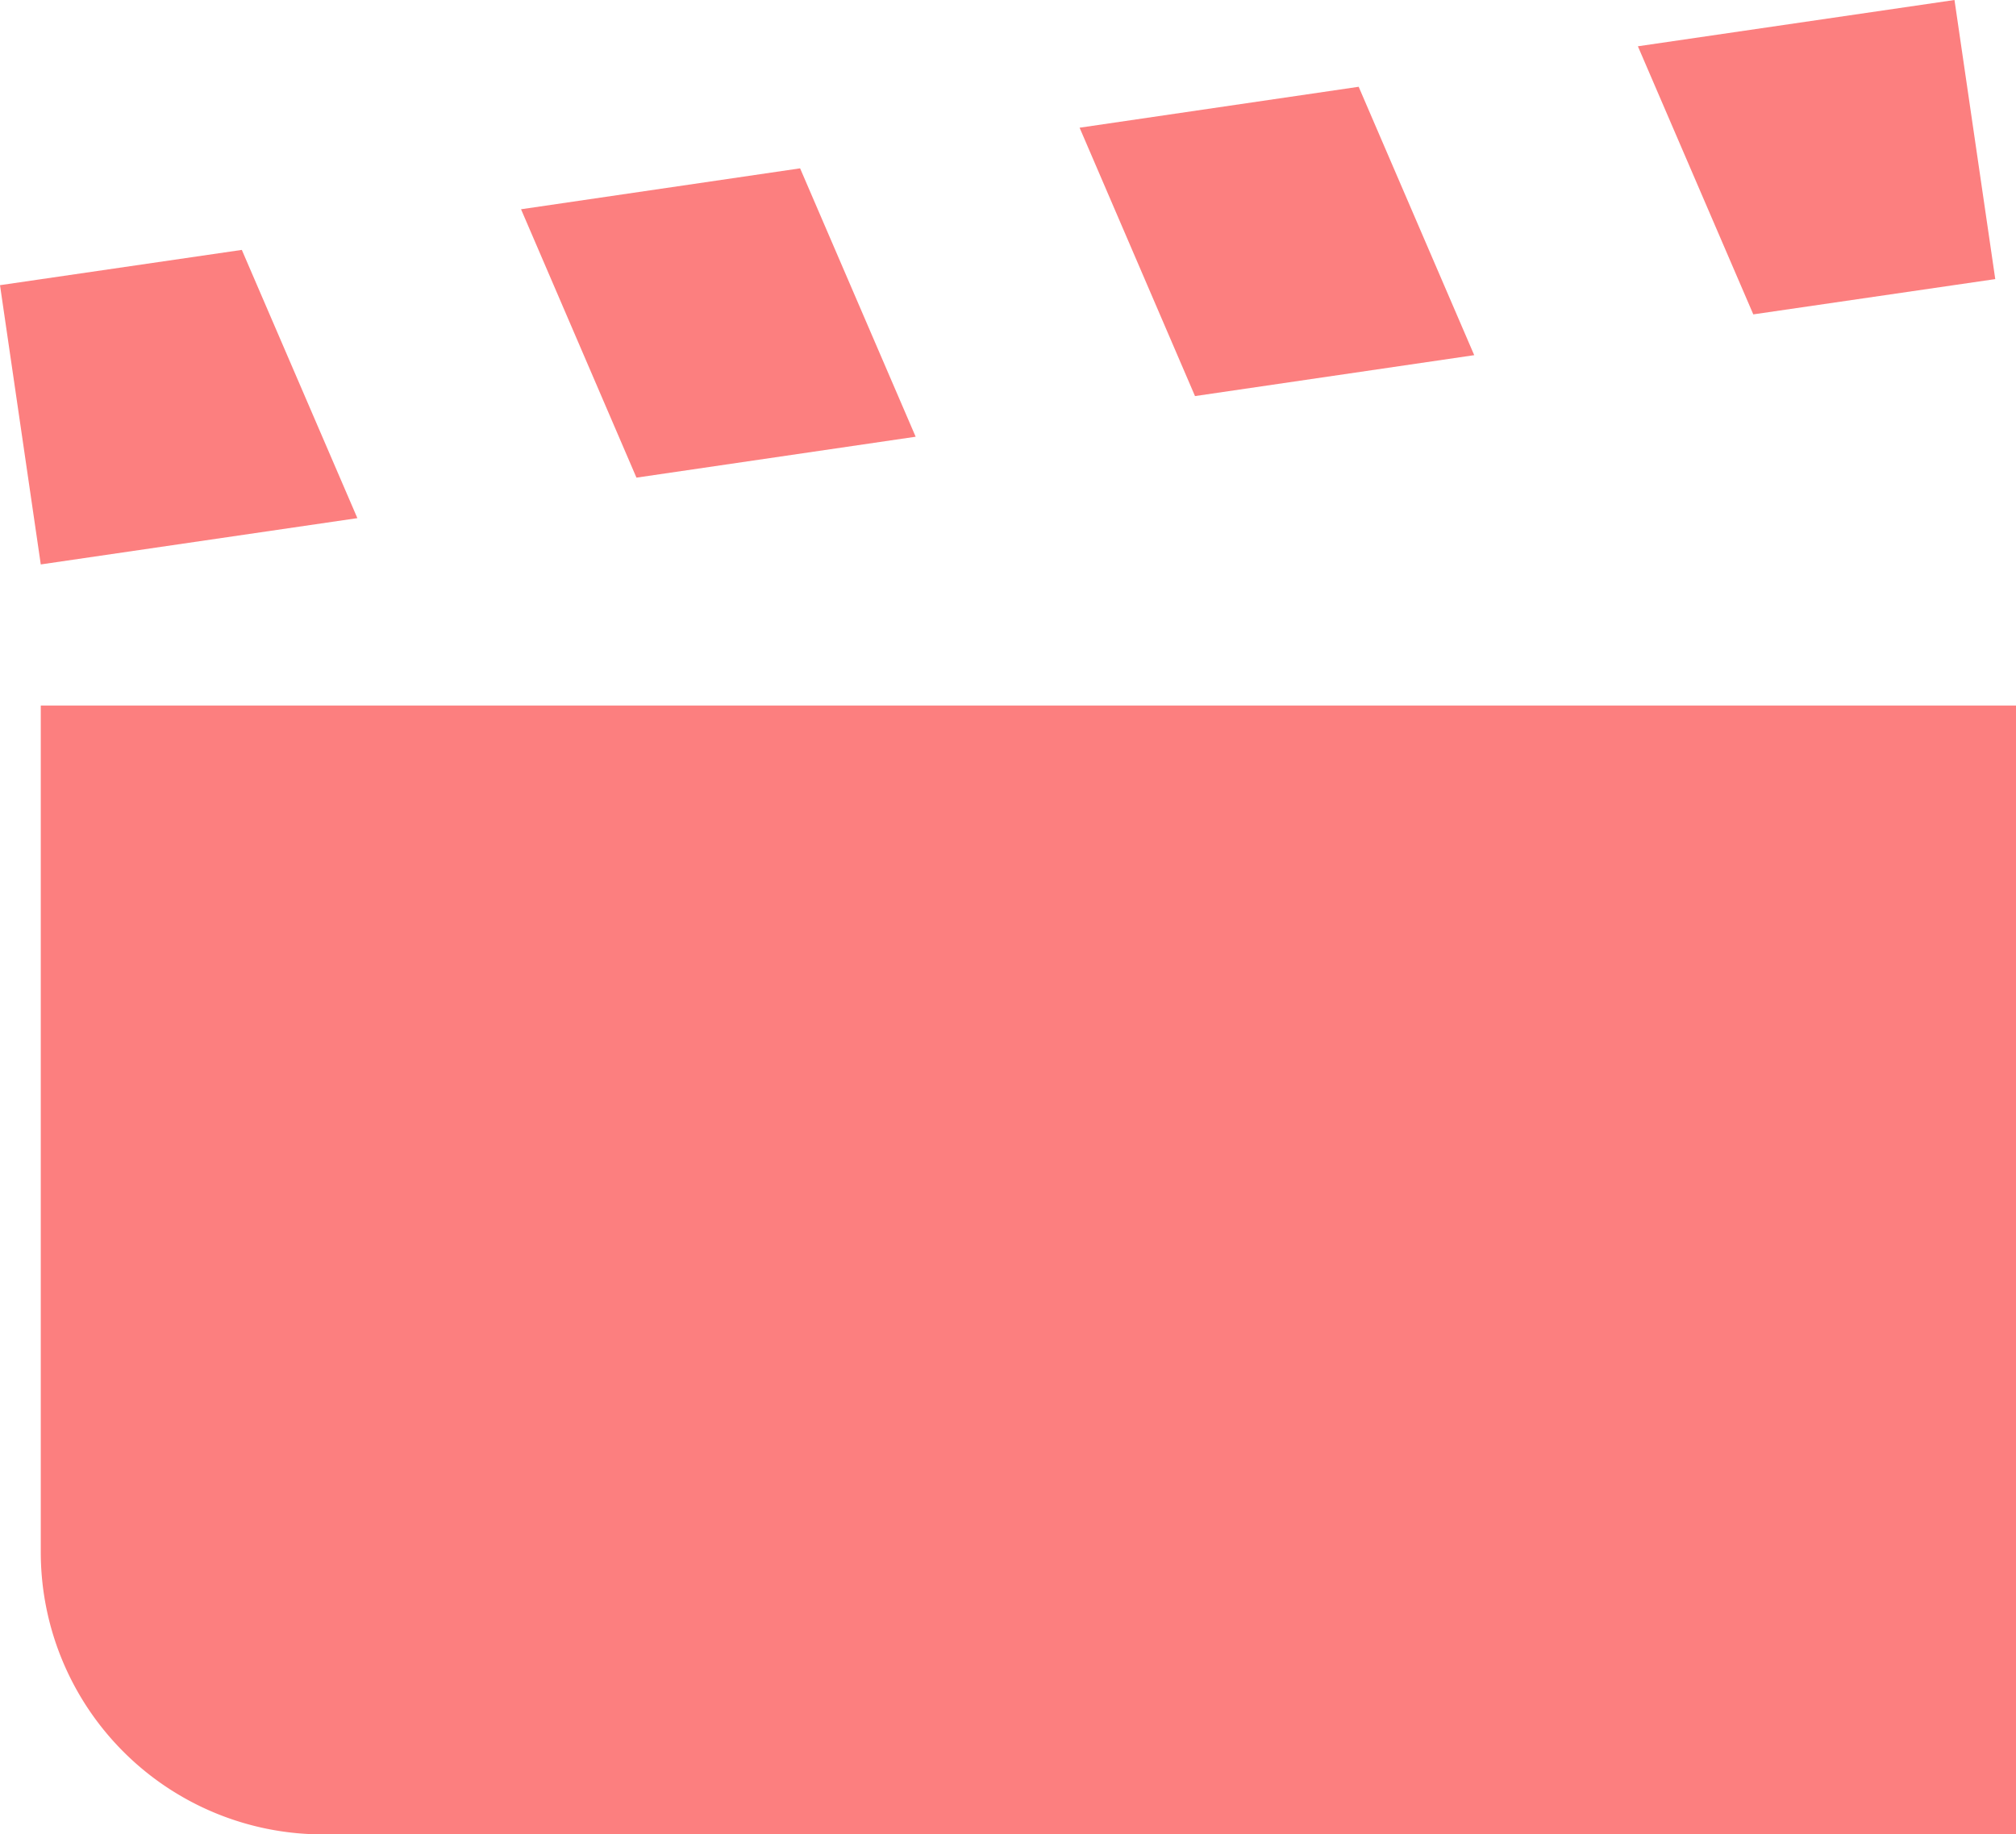 <?xml version="1.0" encoding="UTF-8" standalone="no"?>
<svg
   height="232.906"
   viewBox="0 0 256 232.906"
   width="256"
   version="1.1"
   id="svg4374"
   sodipodi:docname="scene_3d_icon.svg"
   inkscape:version="1.2.2 (732a01da63, 2022-12-09)"
   xmlns:inkscape="http://www.inkscape.org/namespaces/inkscape"
   xmlns:sodipodi="http://sodipodi.sourceforge.net/DTD/sodipodi-0.dtd"
   xmlns="http://www.w3.org/2000/svg"
   xmlns:svg="http://www.w3.org/2000/svg">
  <defs
     id="defs4378" />
  <sodipodi:namedview
     id="namedview4376"
     pagecolor="#505050"
     bordercolor="#eeeeee"
     borderopacity="1"
     inkscape:showpageshadow="0"
     inkscape:pageopacity="0"
     inkscape:pagecheckerboard="0"
     inkscape:deskcolor="#505050"
     showgrid="false"
     inkscape:zoom="2.3837233"
     inkscape:cx="108.65355"
     inkscape:cy="111.59013"
     inkscape:window-width="1920"
     inkscape:window-height="1017"
     inkscape:window-x="-8"
     inkscape:window-y="-8"
     inkscape:window-maximized="1"
     inkscape:current-layer="svg4374" />
  <path
     d="m 248.189,0 -40.203,5.876 14.655,34.04 30.726,-4.479 z m -75.659,11.018 -35.438,5.196 14.655,34.076 35.456,-5.196 z M 101.601,21.374 66.163,26.569 80.819,60.645 116.274,55.45 Z M 30.708,31.729 0,36.208 5.178,71.664 45.381,65.787 Z M 5.178,89.579 V 197.075 a 35.832,35.832 0 0 0 35.832,35.832 H 256 V 89.579 Z"
     fill="#e0e0e0"
     id="path4372"
     style="stroke-width:1;fill:#fc7f7f;fill-opacity:1" />
</svg>
